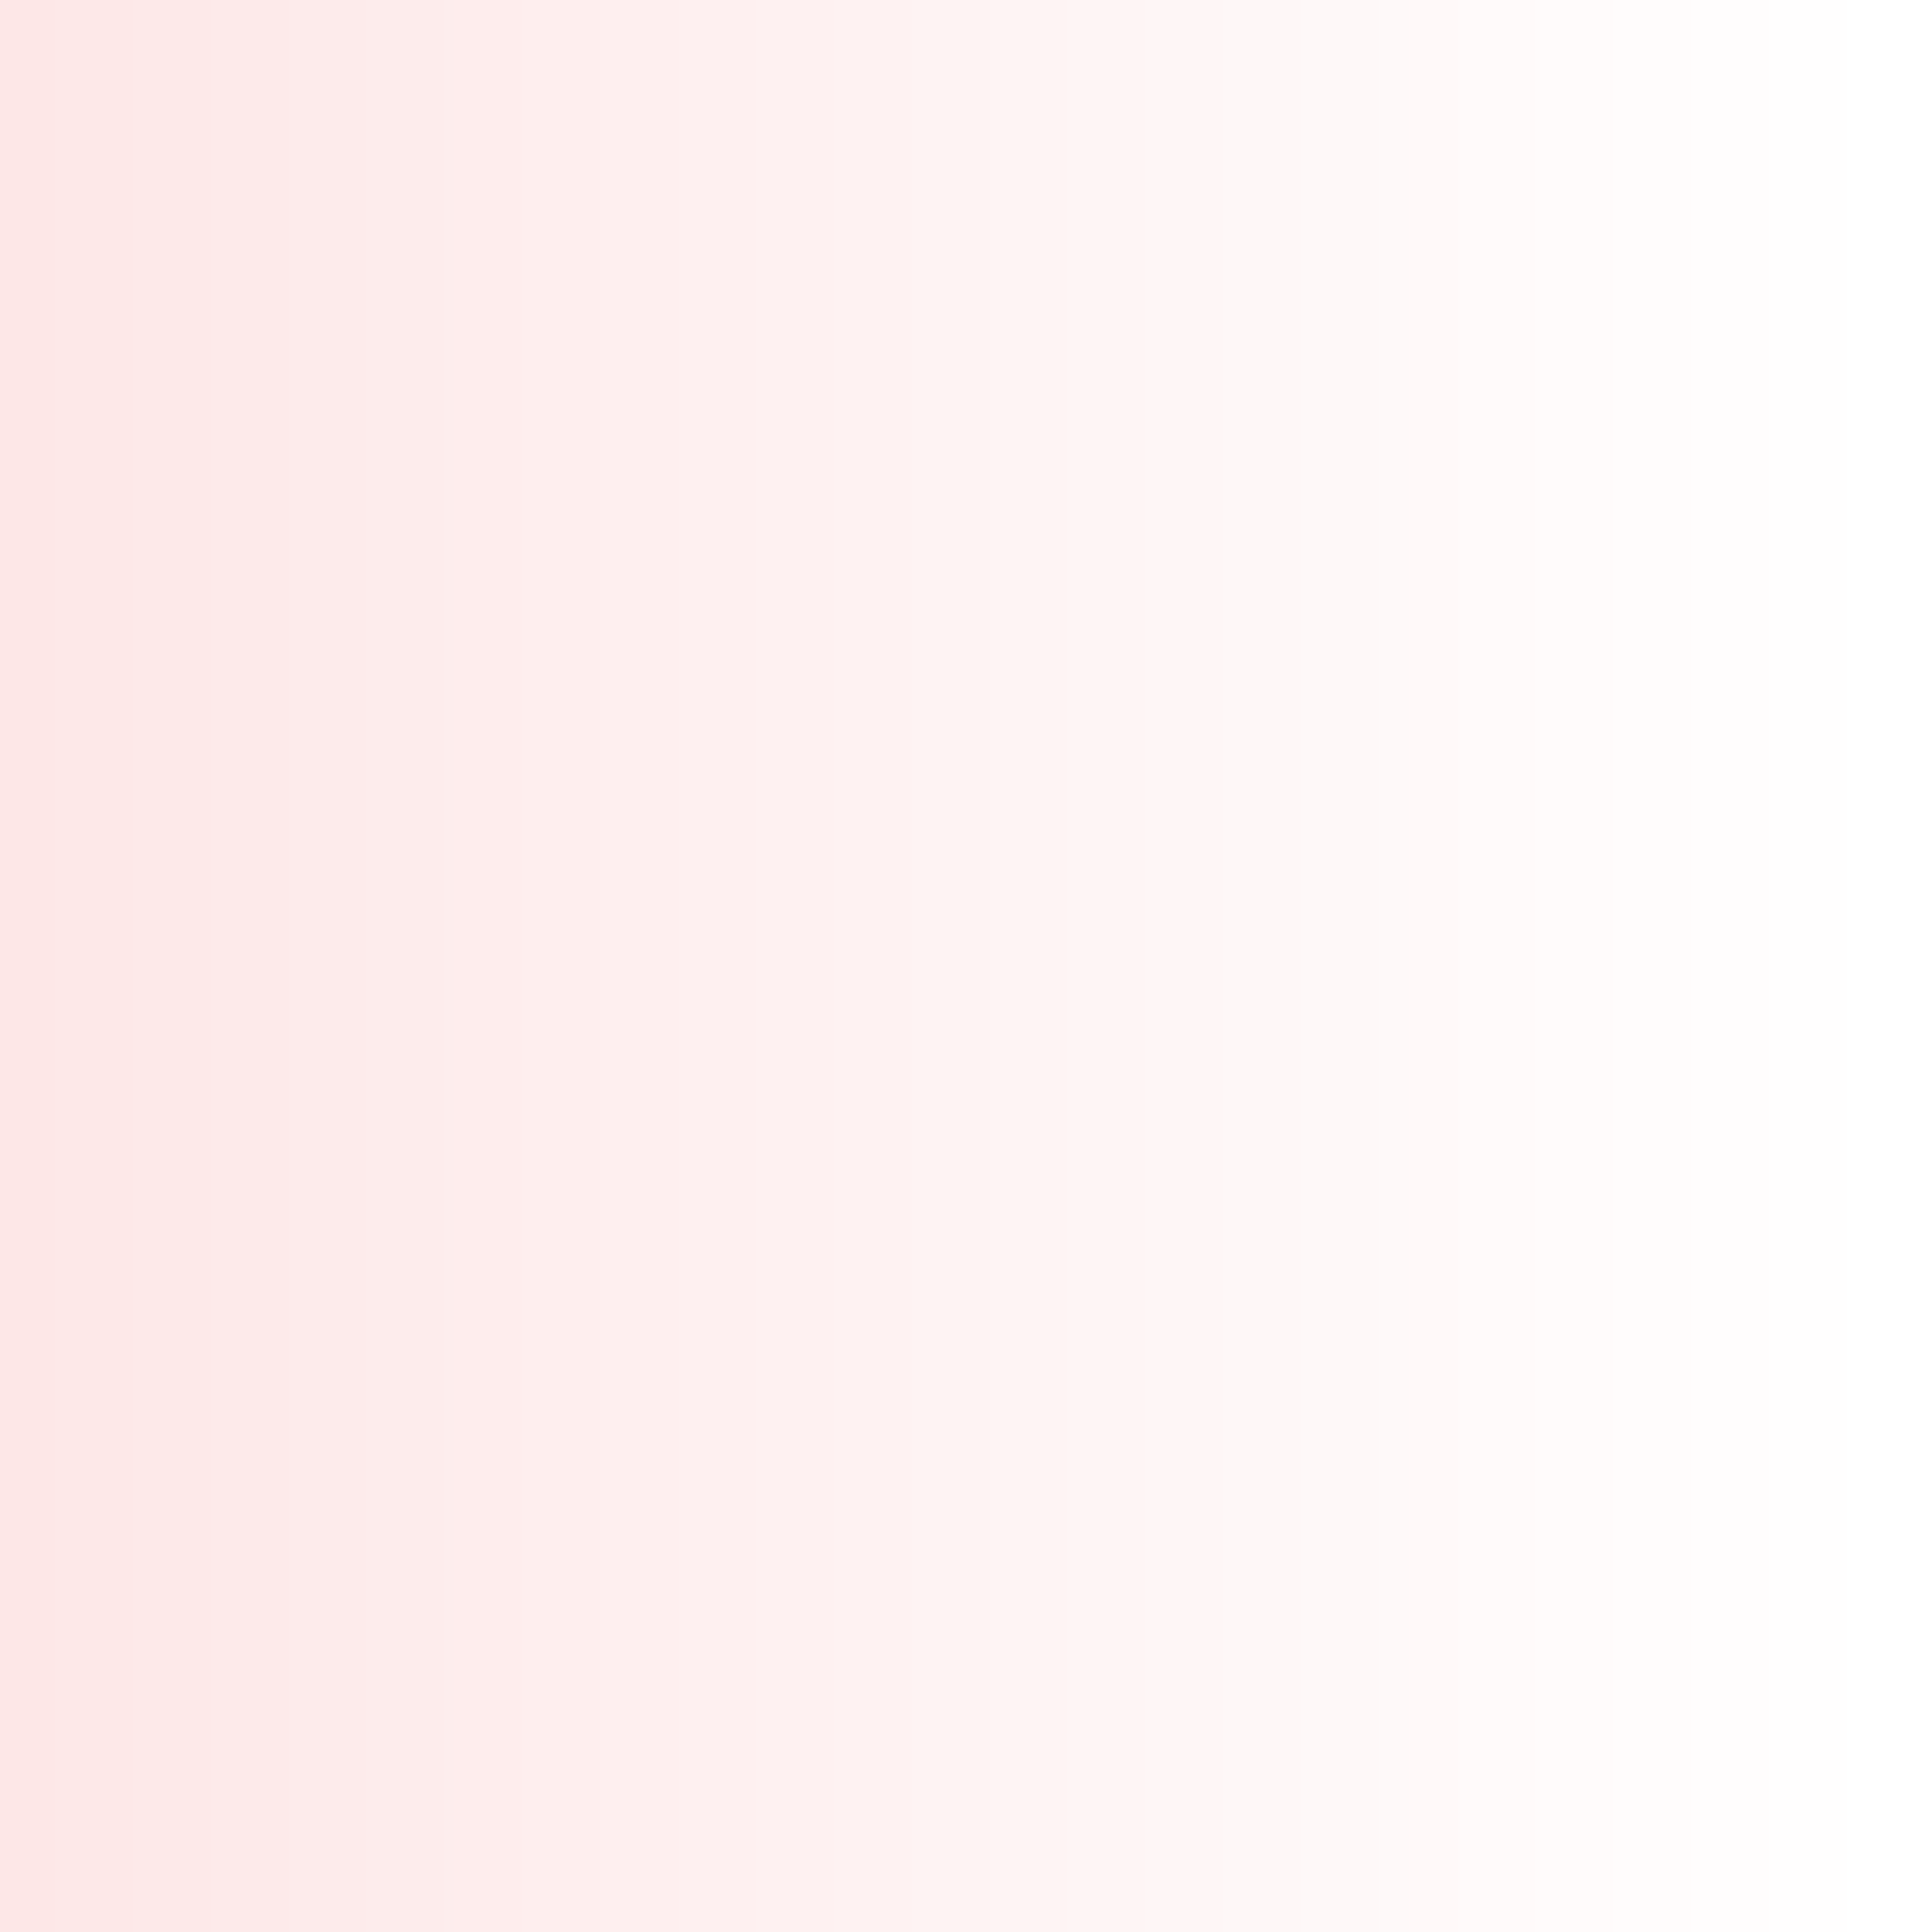 <?xml version="1.0" encoding="UTF-8" standalone="yes"?>
<svg version="1.1" width="64" height="64" color-interpolation="linearRGB"
     xmlns:svg="http://www.w3.org/2000/svg" xmlns="http://www.w3.org/2000/svg">
 <rect width="100%" height="100%" fill="#333333" stroke="none"/>
 <g>
  <linearGradient id="gradient0" gradientUnits="userSpaceOnUse" x1="-64" y1="-64" x2="64" y2="-64">
   <stop offset="0" stop-color="#fbcece"/>
   <stop offset="0.988" stop-color="#ffffff"/>
  </linearGradient>
  <path style="fill:url(#gradient0)"
        d="M64 64V0H0V64H64z"
  />
 </g>
</svg>
